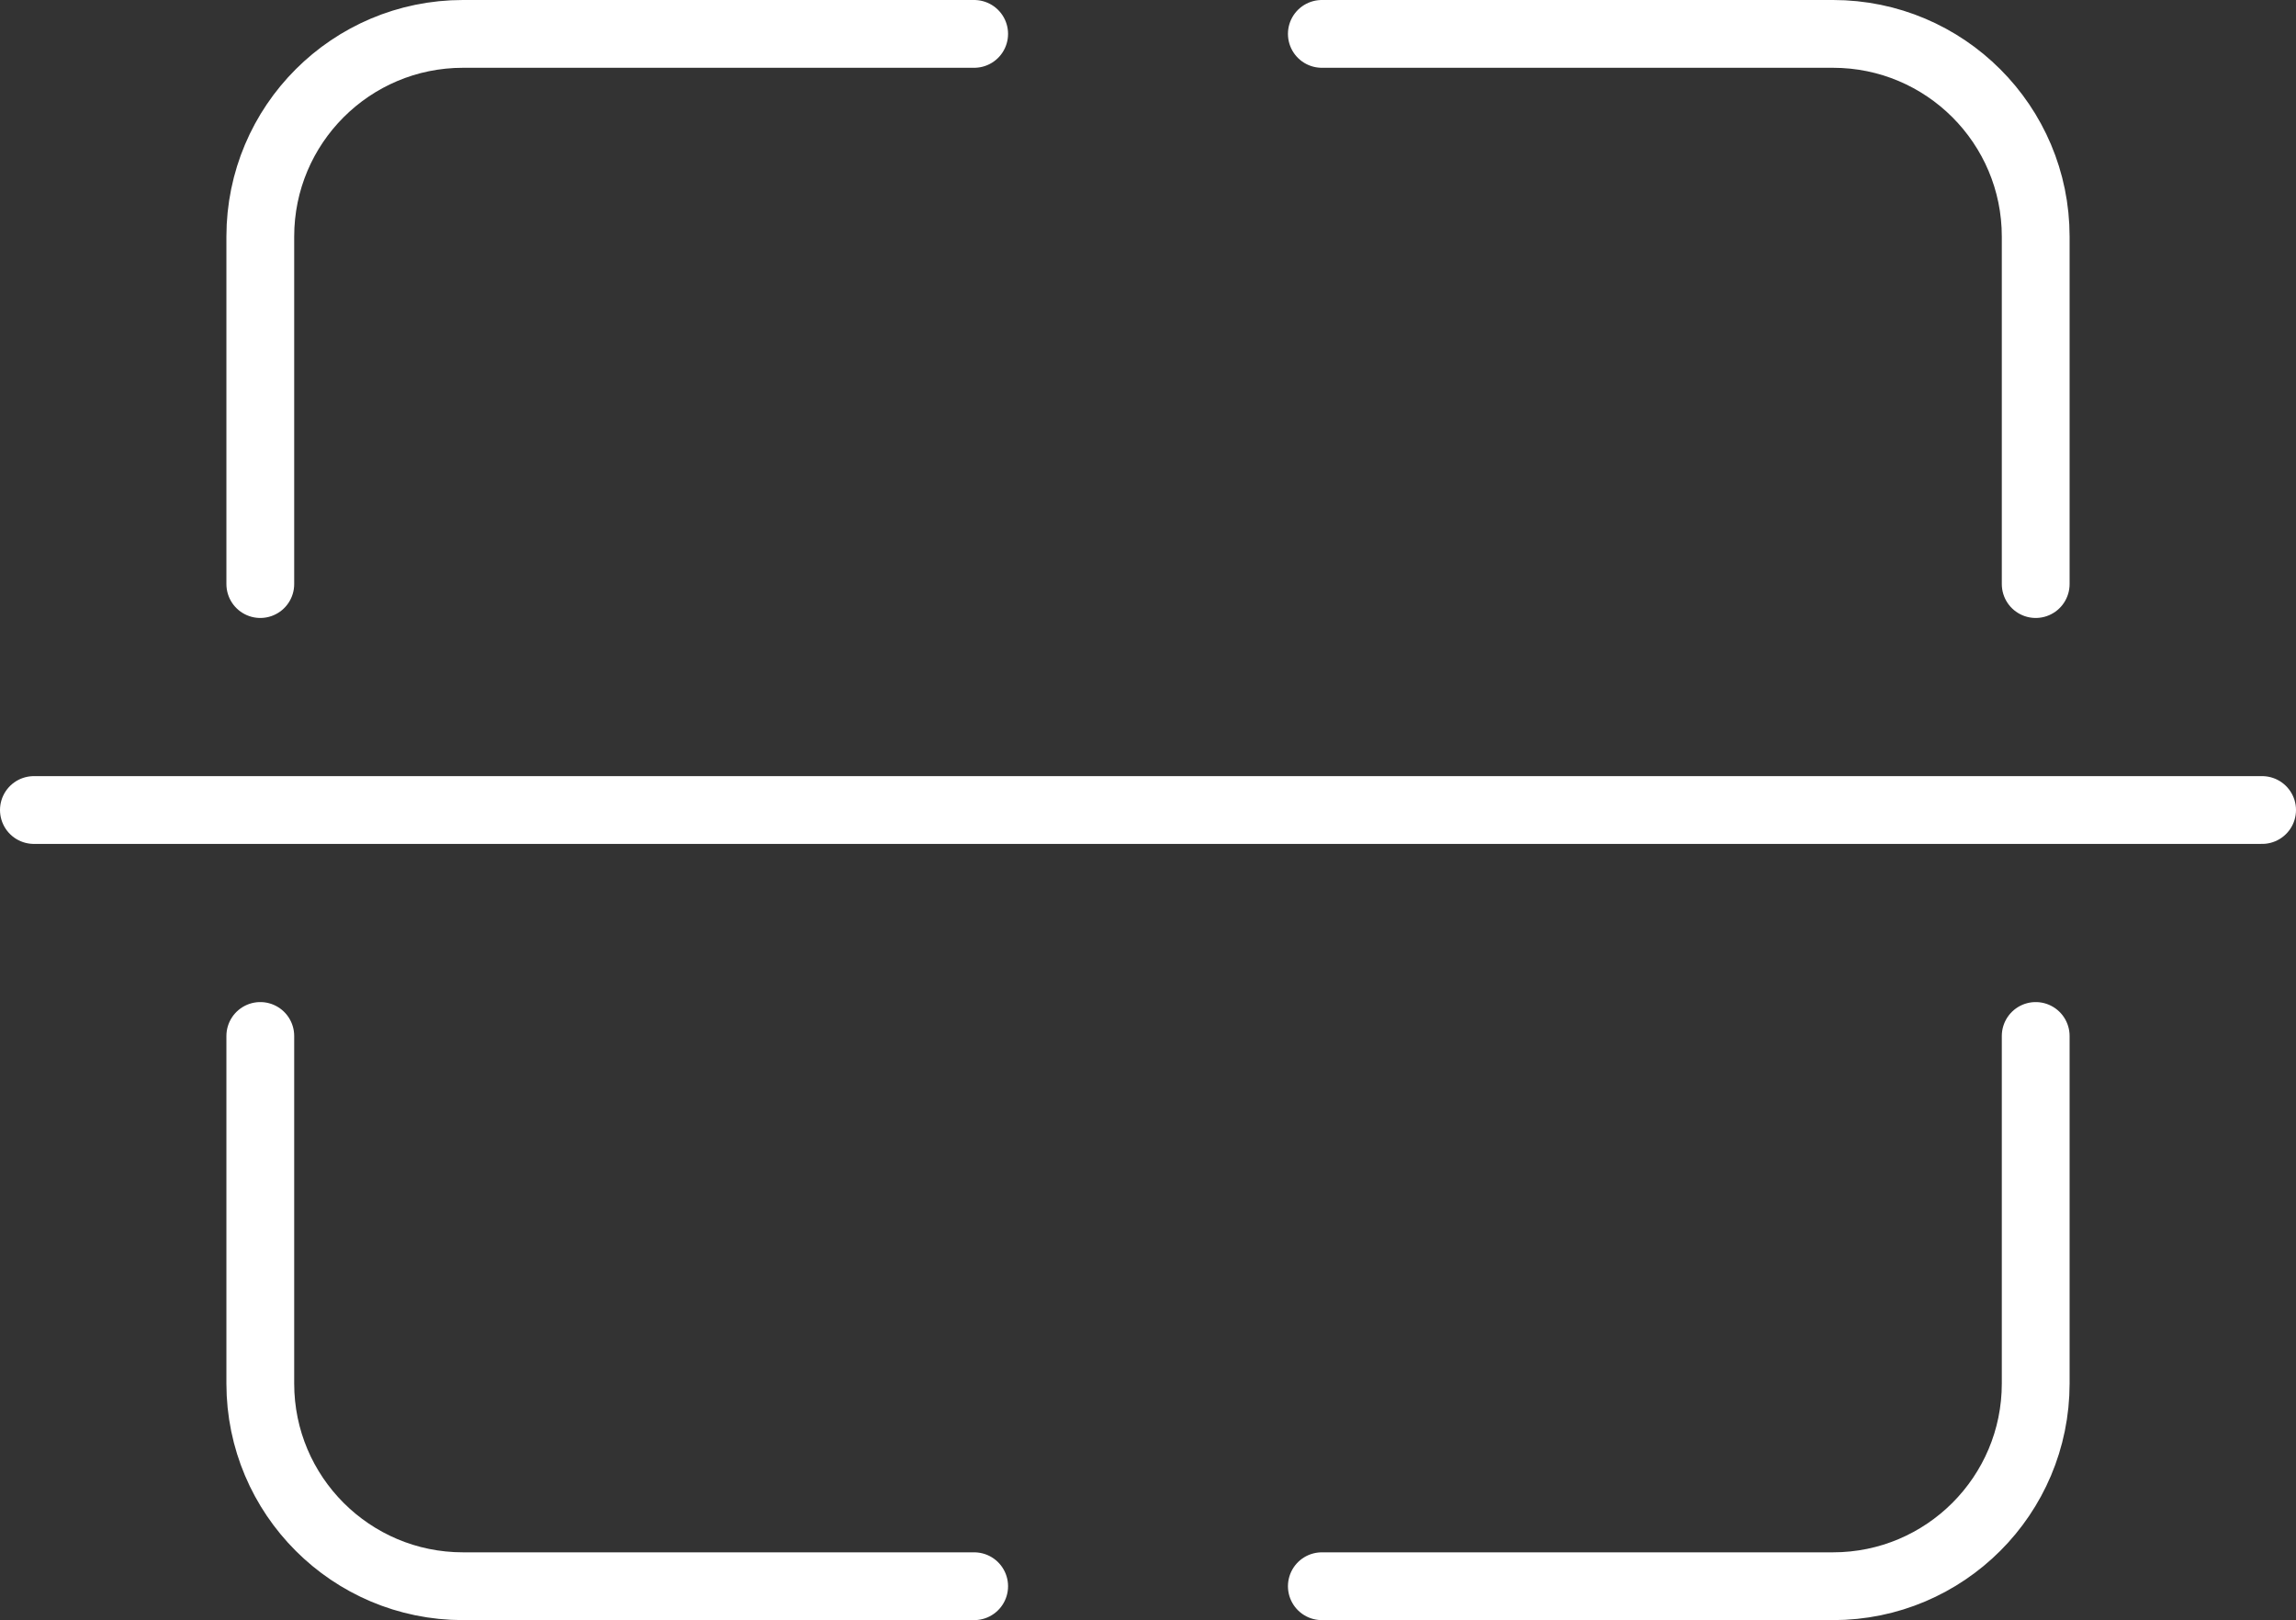 <?xml version="1.0" encoding="UTF-8"?>
<svg id="Layer_2" data-name="Layer 2" xmlns="http://www.w3.org/2000/svg" viewBox="0 0 304.84 215.1">
  <rect x="0" y="0" width="304.84" height="215.1" fill="#333333" stroke="none"/>
  <defs>
    <style>
      .cls-1 {
        fill: none;
        stroke: #fff;
        stroke-linecap: round;
        stroke-miterlimit: 10;
        stroke-width: 9px;
      }
    </style>
  </defs>
  <g id="buttons">
    <g>
      <g>
        <path class="cls-1" d="M34.56,77.55V31.41c0-14.86,12.05-26.91,26.91-26.91h67.87"/>
        <path class="cls-1" d="M34.56,137.55v46.15c0,14.86,12.05,26.91,26.91,26.91h67.87"/>
        <path class="cls-1" d="M270.28,77.55V31.41c0-14.86-12.05-26.91-26.91-26.91h-67.87"/>
        <path class="cls-1" d="M270.28,137.55v46.15c0,14.86-12.05,26.91-26.91,26.91h-67.87"/>
      </g>
      <line class="cls-1" x1="4.5" y1="107.55" x2="300.34" y2="107.55"/>
    </g>
  </g>
</svg>